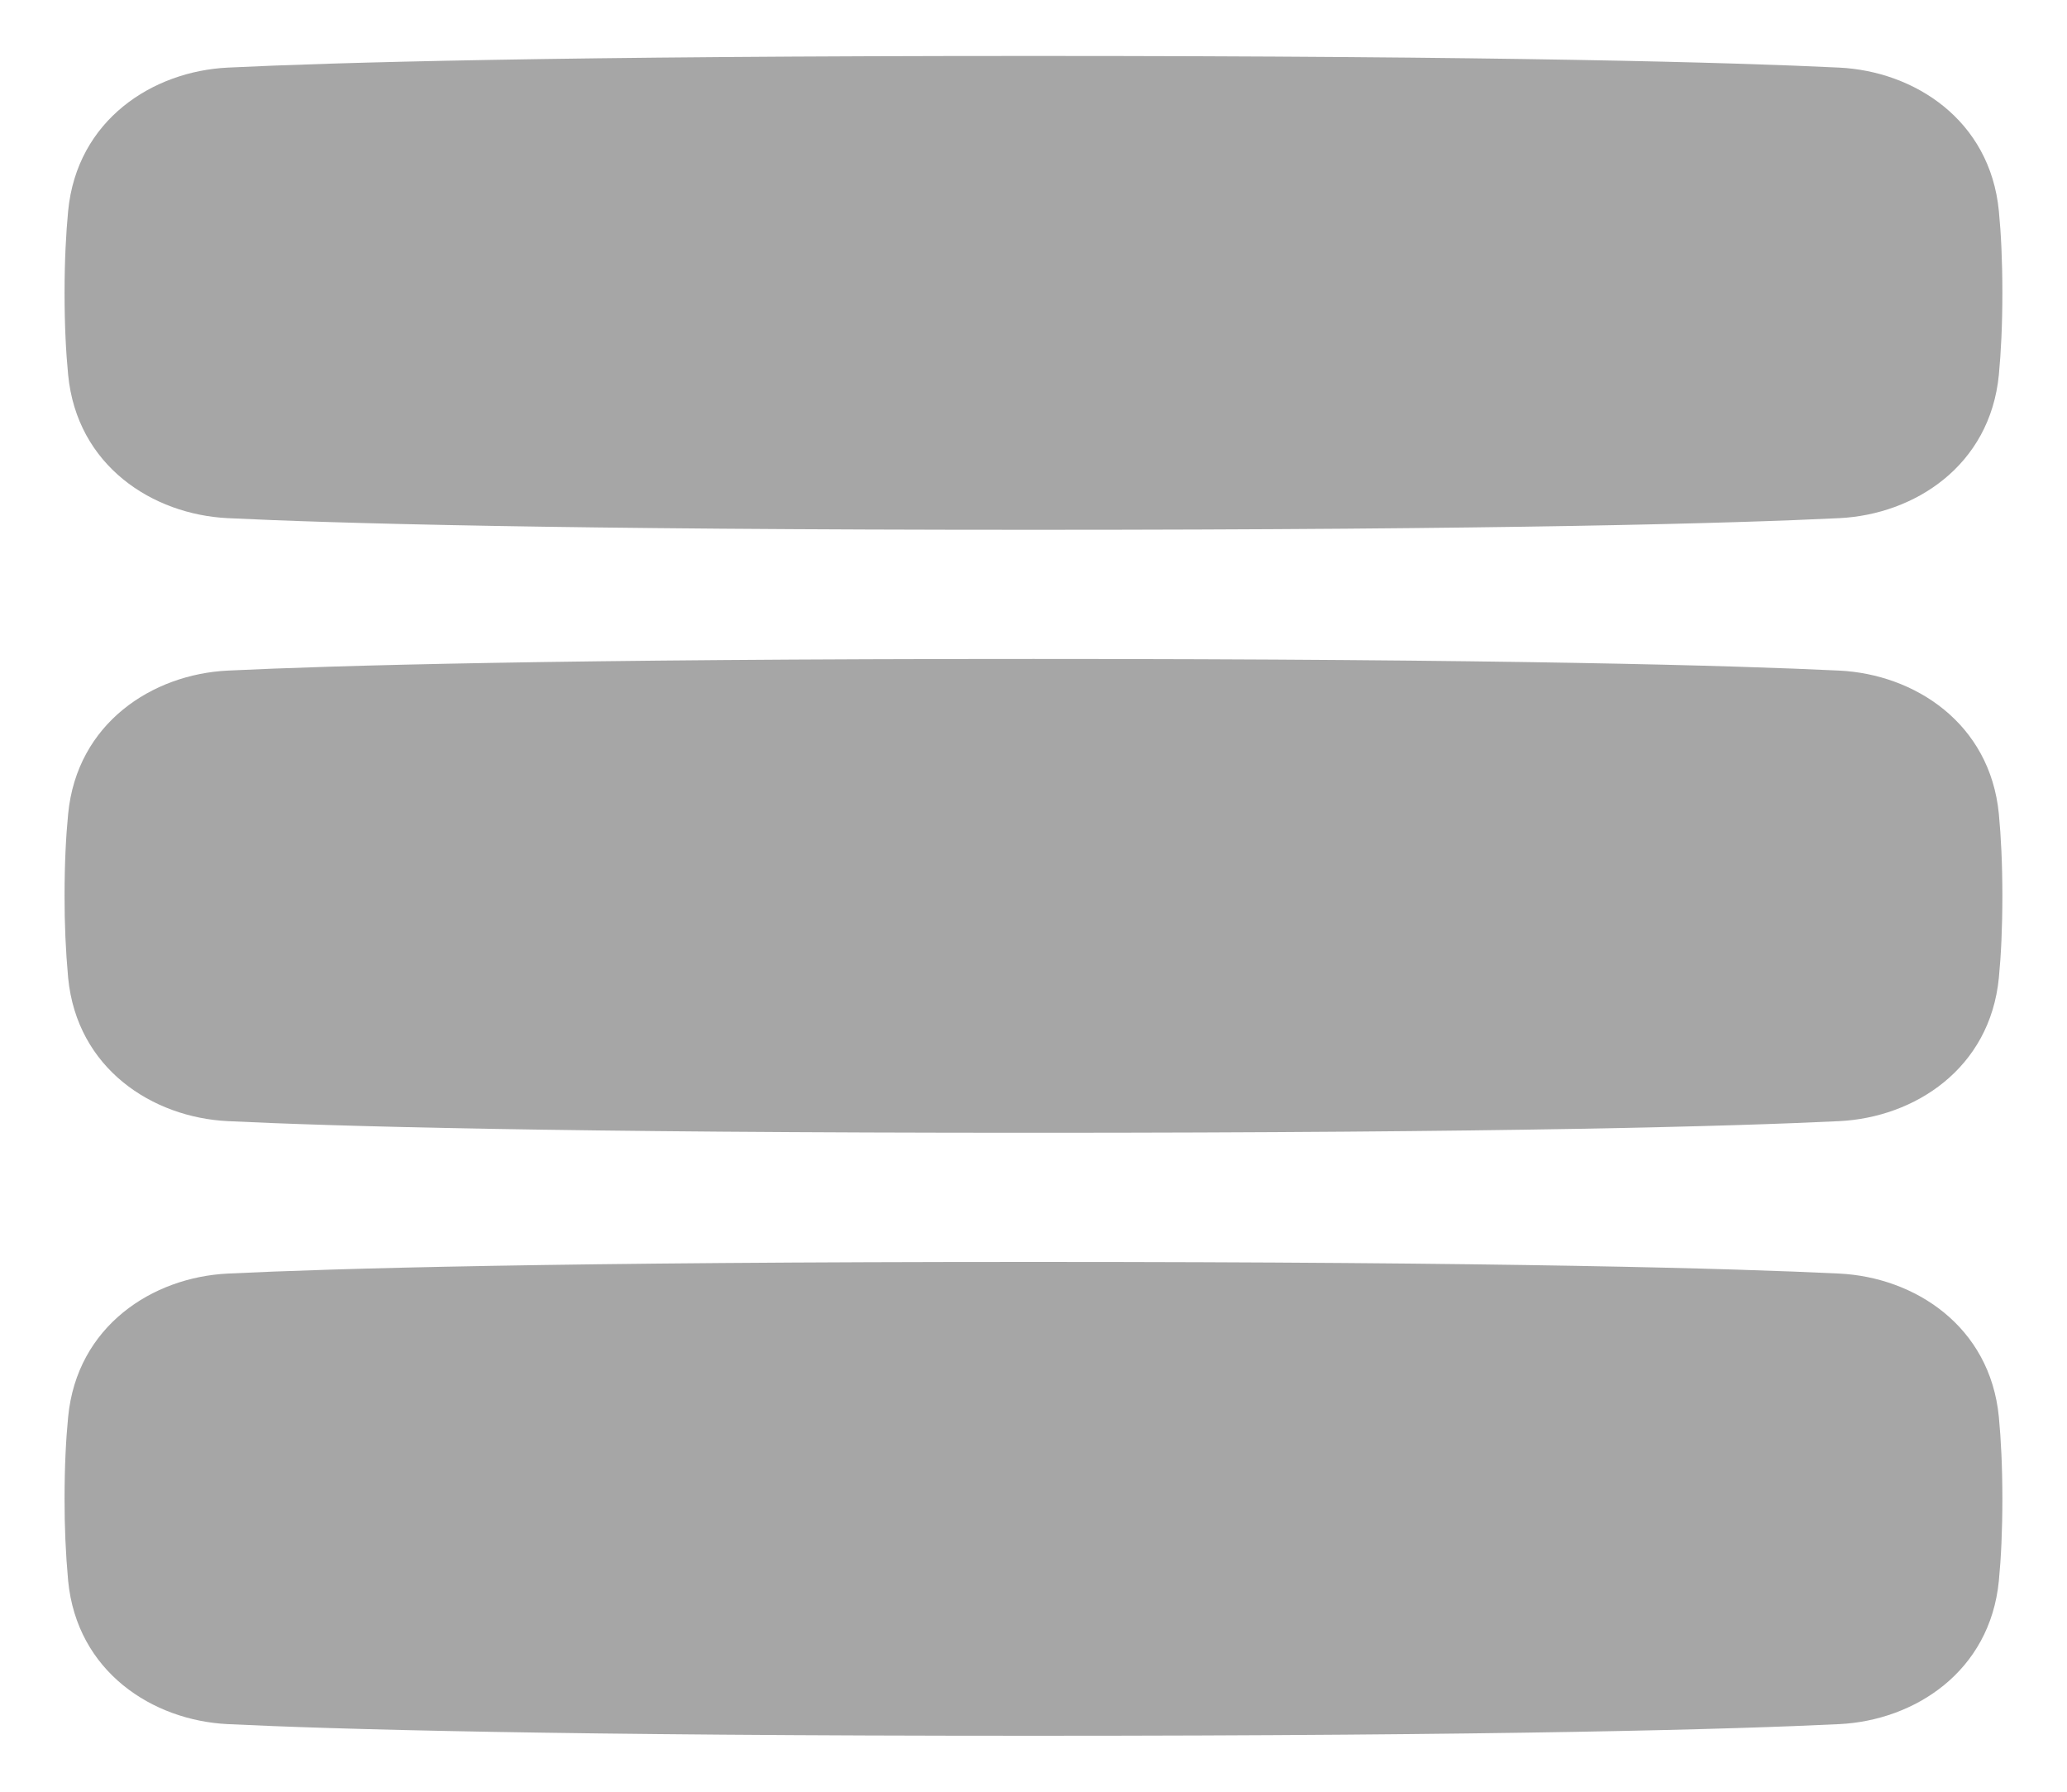 <svg width="30" height="26" viewBox="0 0 30 26" fill="none" xmlns="http://www.w3.org/2000/svg">
<path fill-rule="evenodd" clip-rule="evenodd" d="M26.694 0.981C25.174 0.907 21.884 0.812 15 0.812C8.116 0.812 4.826 0.907 3.306 0.981C2.214 1.034 1.117 1.741 0.989 3.061C0.958 3.389 0.937 3.781 0.937 4.25C0.937 4.719 0.957 5.111 0.989 5.439C1.117 6.759 2.214 7.466 3.306 7.519C4.826 7.593 8.116 7.688 15 7.688C21.884 7.688 25.174 7.593 26.694 7.519C27.786 7.466 28.883 6.759 29.011 5.439C29.042 5.111 29.062 4.719 29.062 4.25C29.062 3.781 29.043 3.389 29.011 3.061C28.883 1.741 27.786 1.034 26.694 0.981ZM15 9.562C21.884 9.562 25.174 9.658 26.694 9.731C27.786 9.784 28.883 10.491 29.011 11.811C29.042 12.139 29.062 12.531 29.062 13C29.062 13.469 29.043 13.861 29.011 14.189C28.883 15.509 27.786 16.216 26.694 16.269C25.174 16.343 21.884 16.438 15 16.438C8.116 16.438 4.826 16.343 3.306 16.269C2.214 16.216 1.117 15.509 0.989 14.189C0.953 13.794 0.936 13.397 0.937 13C0.937 12.531 0.957 12.139 0.989 11.811C1.117 10.491 2.214 9.784 3.306 9.731C4.826 9.658 8.116 9.562 15 9.562ZM15 18.312C21.884 18.312 25.174 18.407 26.694 18.481C27.786 18.534 28.883 19.241 29.011 20.561C29.042 20.889 29.062 21.281 29.062 21.75C29.062 22.219 29.043 22.611 29.011 22.939C28.883 24.259 27.786 24.966 26.694 25.019C25.174 25.093 21.884 25.188 15 25.188C8.116 25.188 4.826 25.093 3.306 25.019C2.214 24.966 1.117 24.259 0.989 22.939C0.953 22.544 0.936 22.147 0.937 21.75C0.937 21.281 0.957 20.889 0.989 20.561C1.117 19.241 2.214 18.534 3.306 18.481C4.826 18.407 8.116 18.312 15 18.312Z" fill="black" fill-opacity="0.35"/>
</svg>
